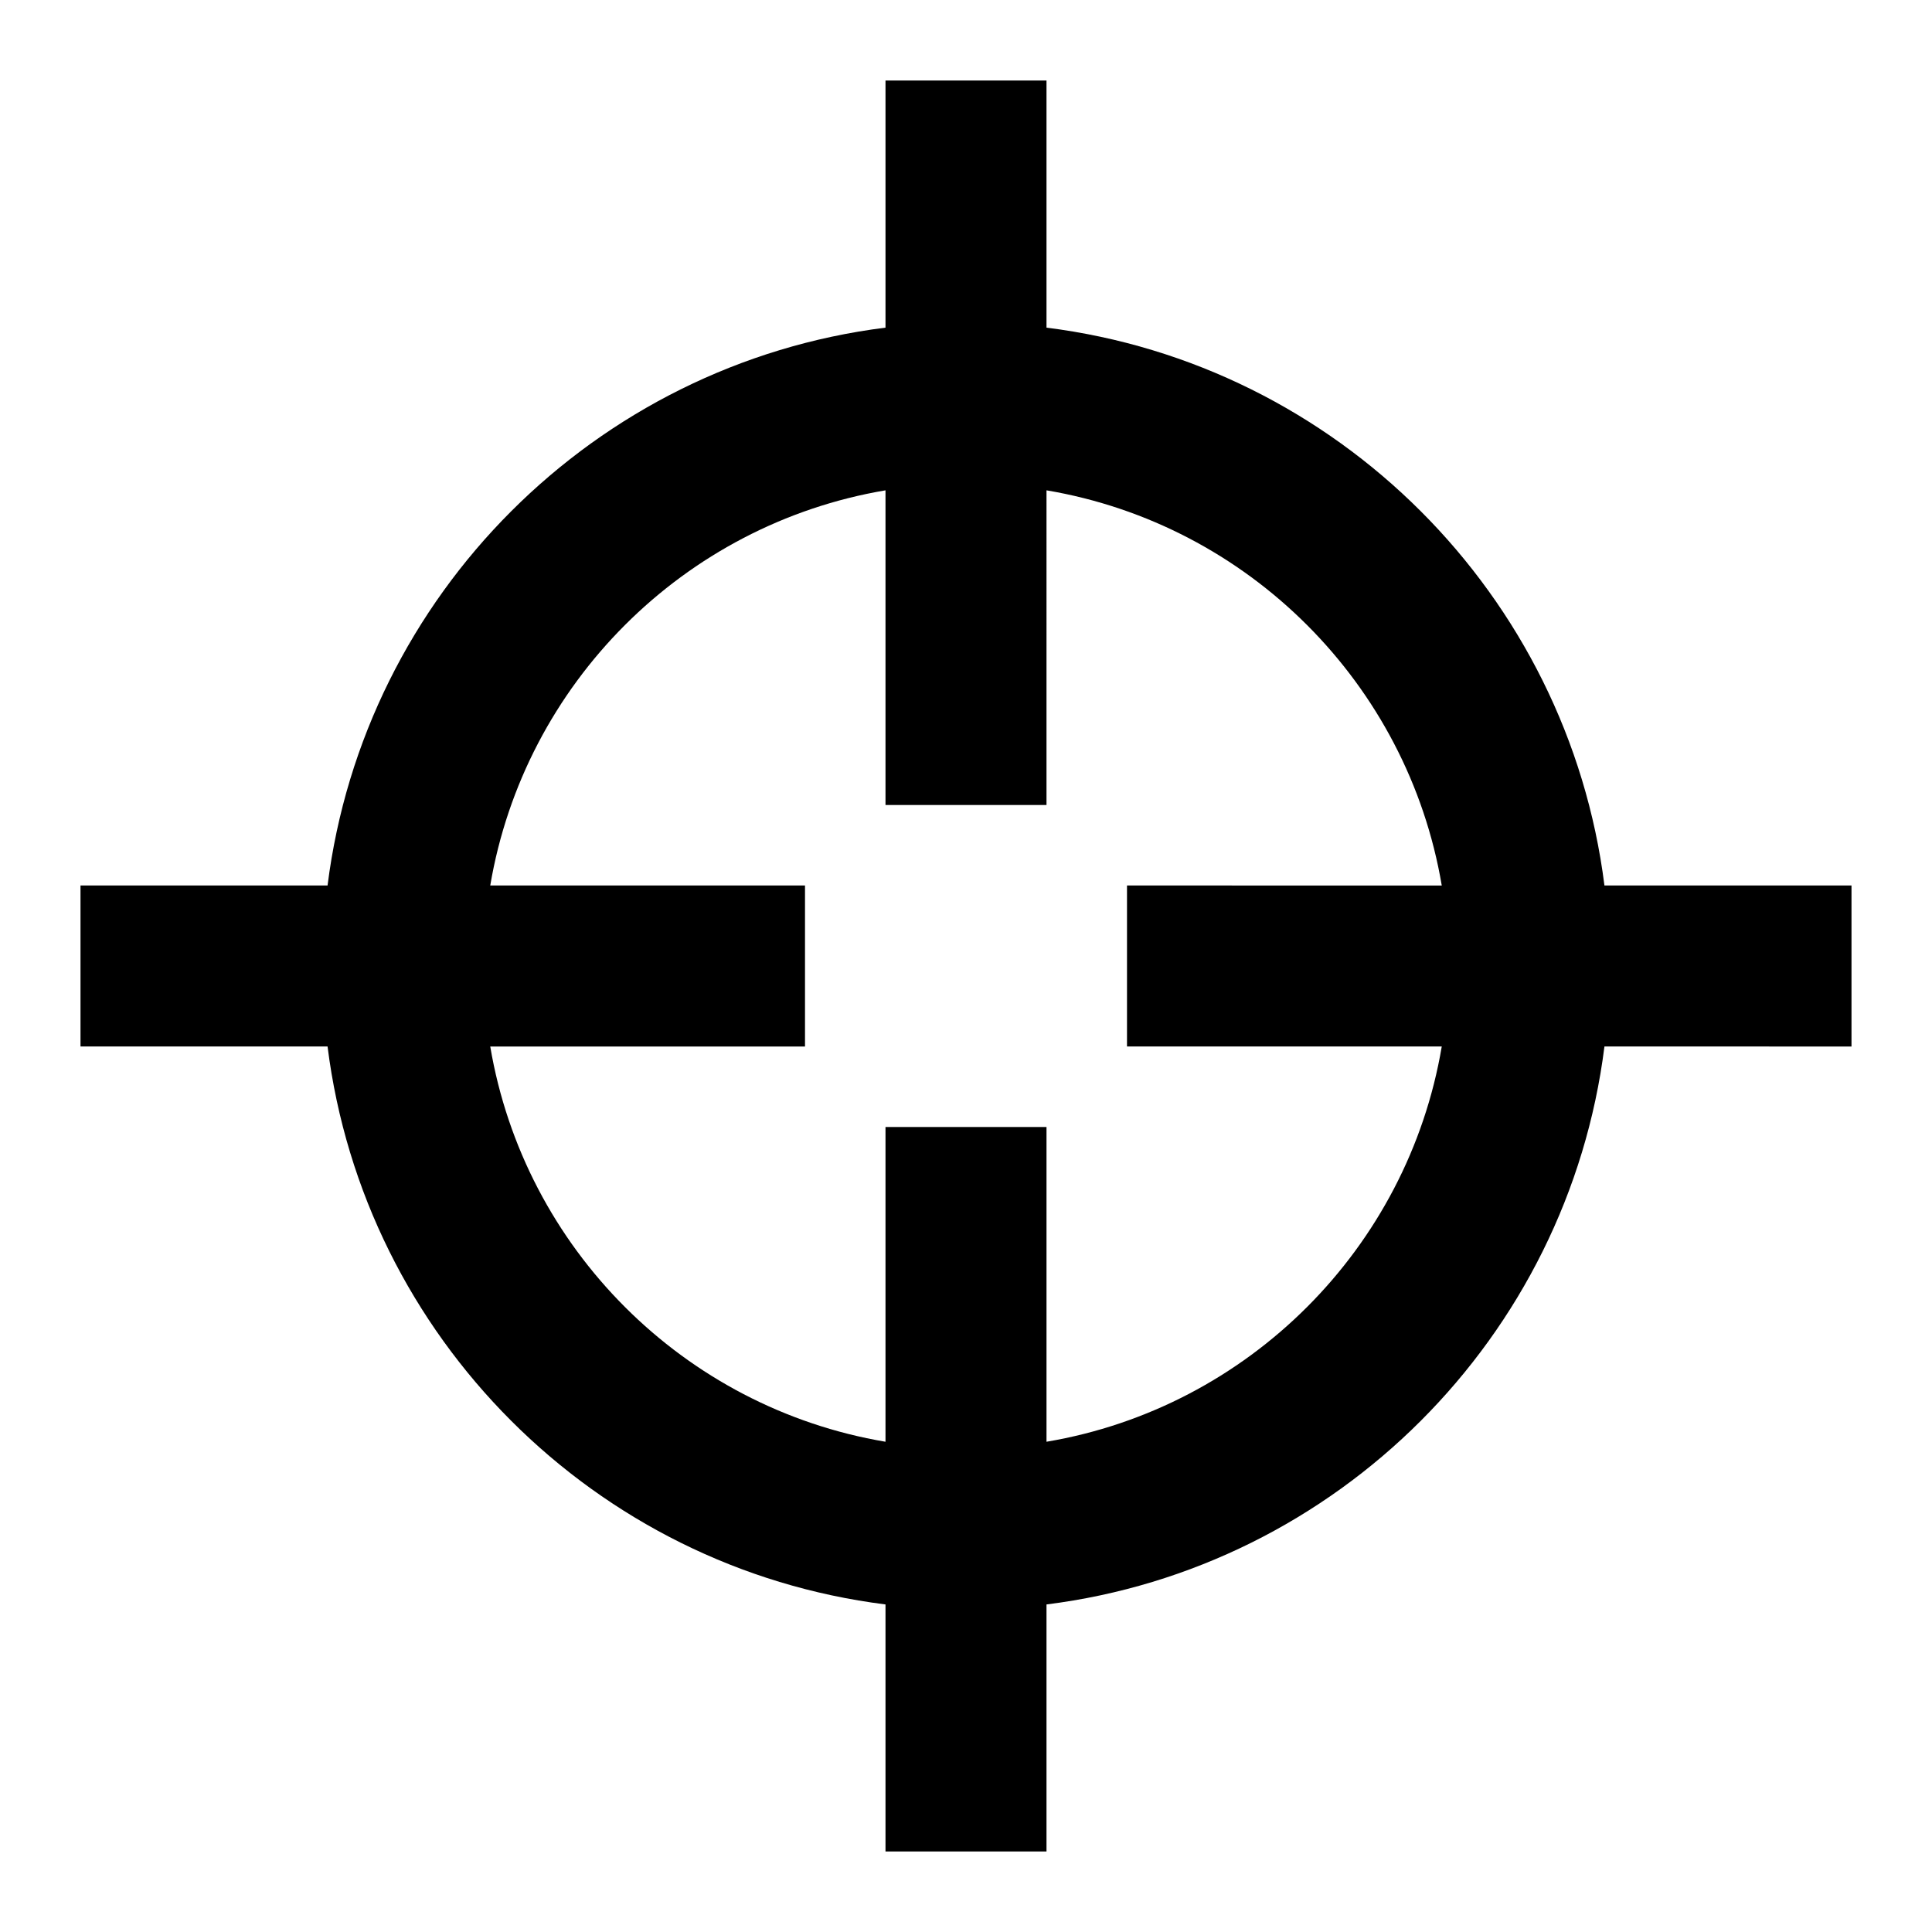 <svg viewBox="0 0 1920 1920" version="1.1" xmlns="http://www.w3.org/2000/svg">
    <path d="M1040 1432.8V1120H880v312.8c-200.56-33.84-358.88-192.16-392.8-392.8H800V880H487.2C521.12 679.44 679.44 521.12 880 487.28V800h160V487.28c200.56 33.84 358.88 192.16 392.8 392.72H1120v160h312.8c-33.92 200.64-192.24 358.96-392.8 392.8zM1840 880h-245.52c-36.32-288.88-265.6-518.16-554.48-554.4V80H880v245.6C591.12 361.84 361.84 591.12 325.52 880H80v160h245.52c36.32 288.96 265.6 518.24 554.48 554.48V1840h160v-245.52c288.88-36.24 518.16-265.52 554.48-554.48H1840V880z" stroke="none" stroke-width="1" fill-rule="evenodd"/>
</svg>
